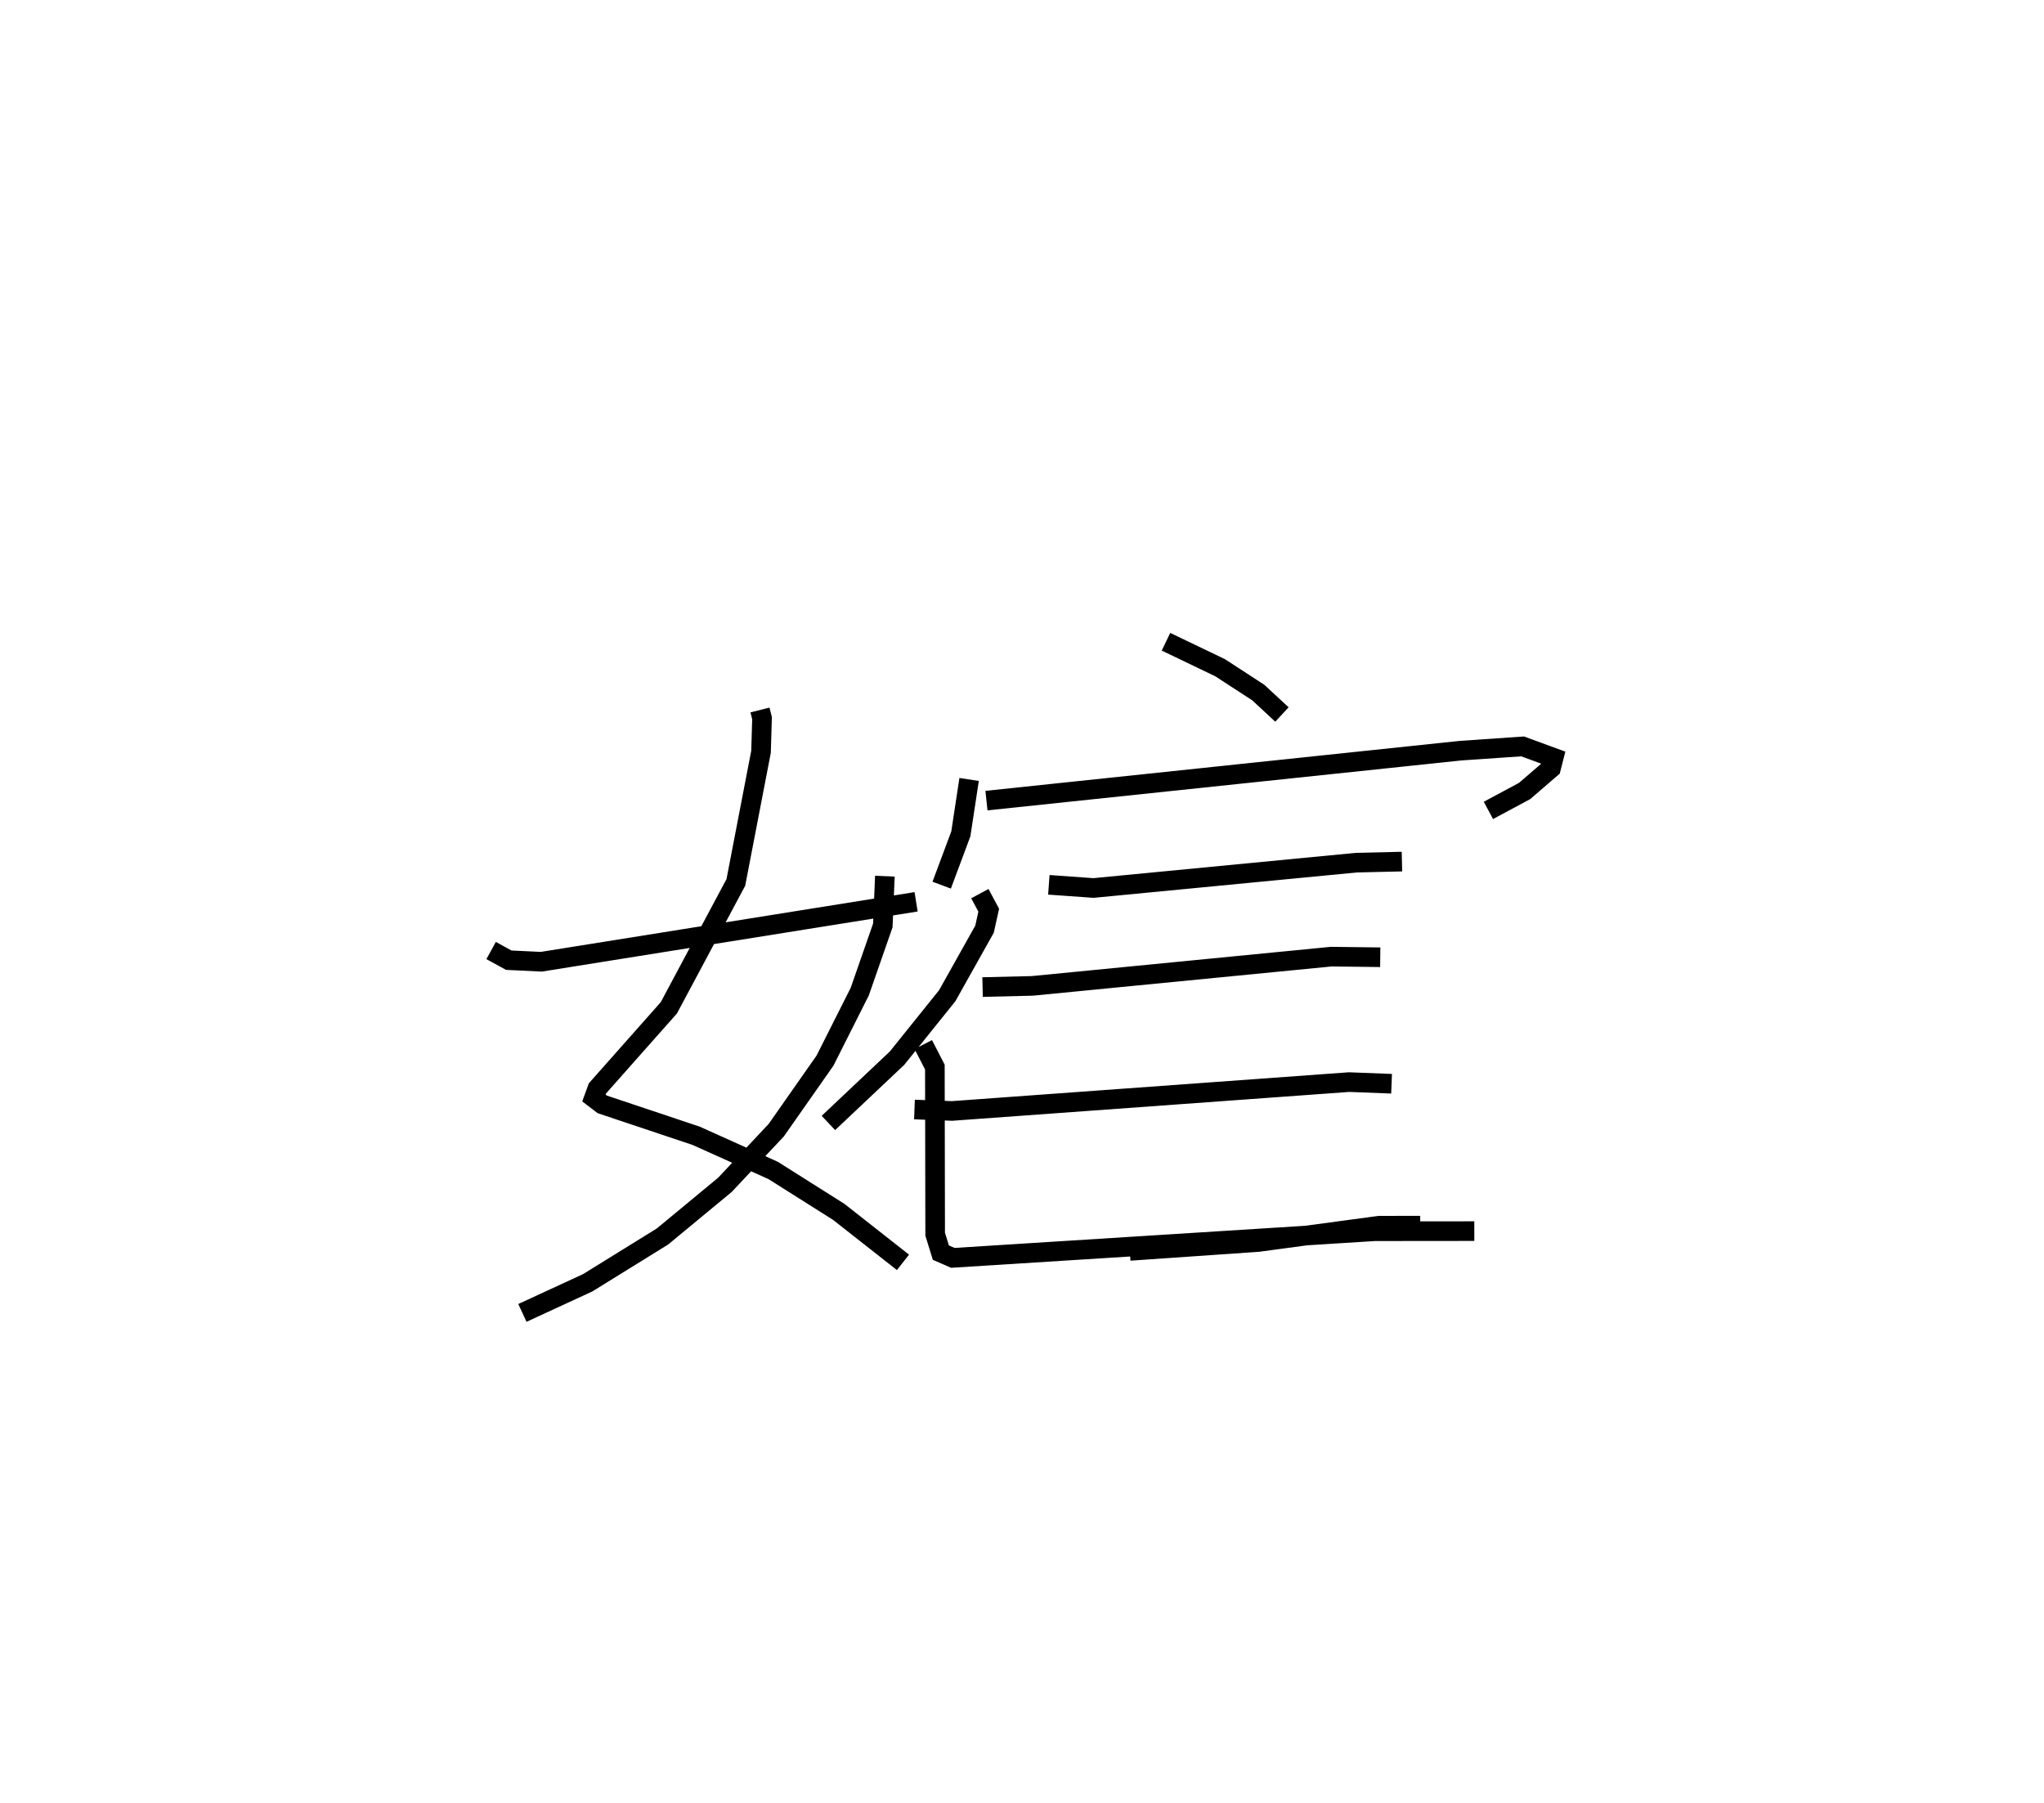 <?xml version="1.0" encoding="utf-8" ?>
<svg baseProfile="full" height="91.931" version="1.1" width="104.21" xmlns="http://www.w3.org/2000/svg" xmlns:ev="http://www.w3.org/2001/xml-events" xmlns:xlink="http://www.w3.org/1999/xlink"><defs /><rect fill="white" height="91.931" width="104.21" x="0" y="0" /><path d="M25,25 m0.0,0.0 m13.746,11.194 l0.105,0.416 -0.051,1.712 l-1.284,6.662 -3.416,6.393 l-3.642,4.108 -0.178,0.489 l0.425,0.325 4.785,1.601 l3.929,1.768 3.343,2.111 l3.275,2.574 m-0.923,-19.687 l-0.105,2.511 -1.176,3.375 l-1.774,3.52 -2.482,3.541 l-2.617,2.787 -3.182,2.632 l-3.817,2.363 -3.327,1.535 m-1.595,-18.474 l0.899,0.493 1.661,0.079 l19.107,-3.055 m12.74,-13.258 l2.758,1.324 1.946,1.266 l1.208,1.119 m-15.949,3.312 l-0.422,2.773 -0.976,2.615 m2.282,-4.31 l24.175,-2.546 3.161,-0.217 l1.582,0.58 -0.136,0.533 l-1.345,1.159 -1.846,0.991 m-22.41,3.793 l2.275,0.162 13.405,-1.292 l2.322,-0.054 m-21.52,1.634 l0.453,0.843 -0.214,0.968 l-1.901,3.391 -2.56,3.185 l-3.499,3.303 m7.86,-6.928 l2.535,-0.06 15.244,-1.491 l2.496,0.031 m-23.747,7.762 l1.912,0.074 20.248,-1.471 l2.164,0.084 m-13.347,8.521 l6.547,-0.453 6.167,-0.832 l2.094,-0.001 m-25.336,-9.232 l0.591,1.147 0.015,8.519 l0.291,0.94 0.61,0.267 l21.502,-1.358 5.085,-0.005 " fill="none" stroke="black" stroke-width="1" /></svg>